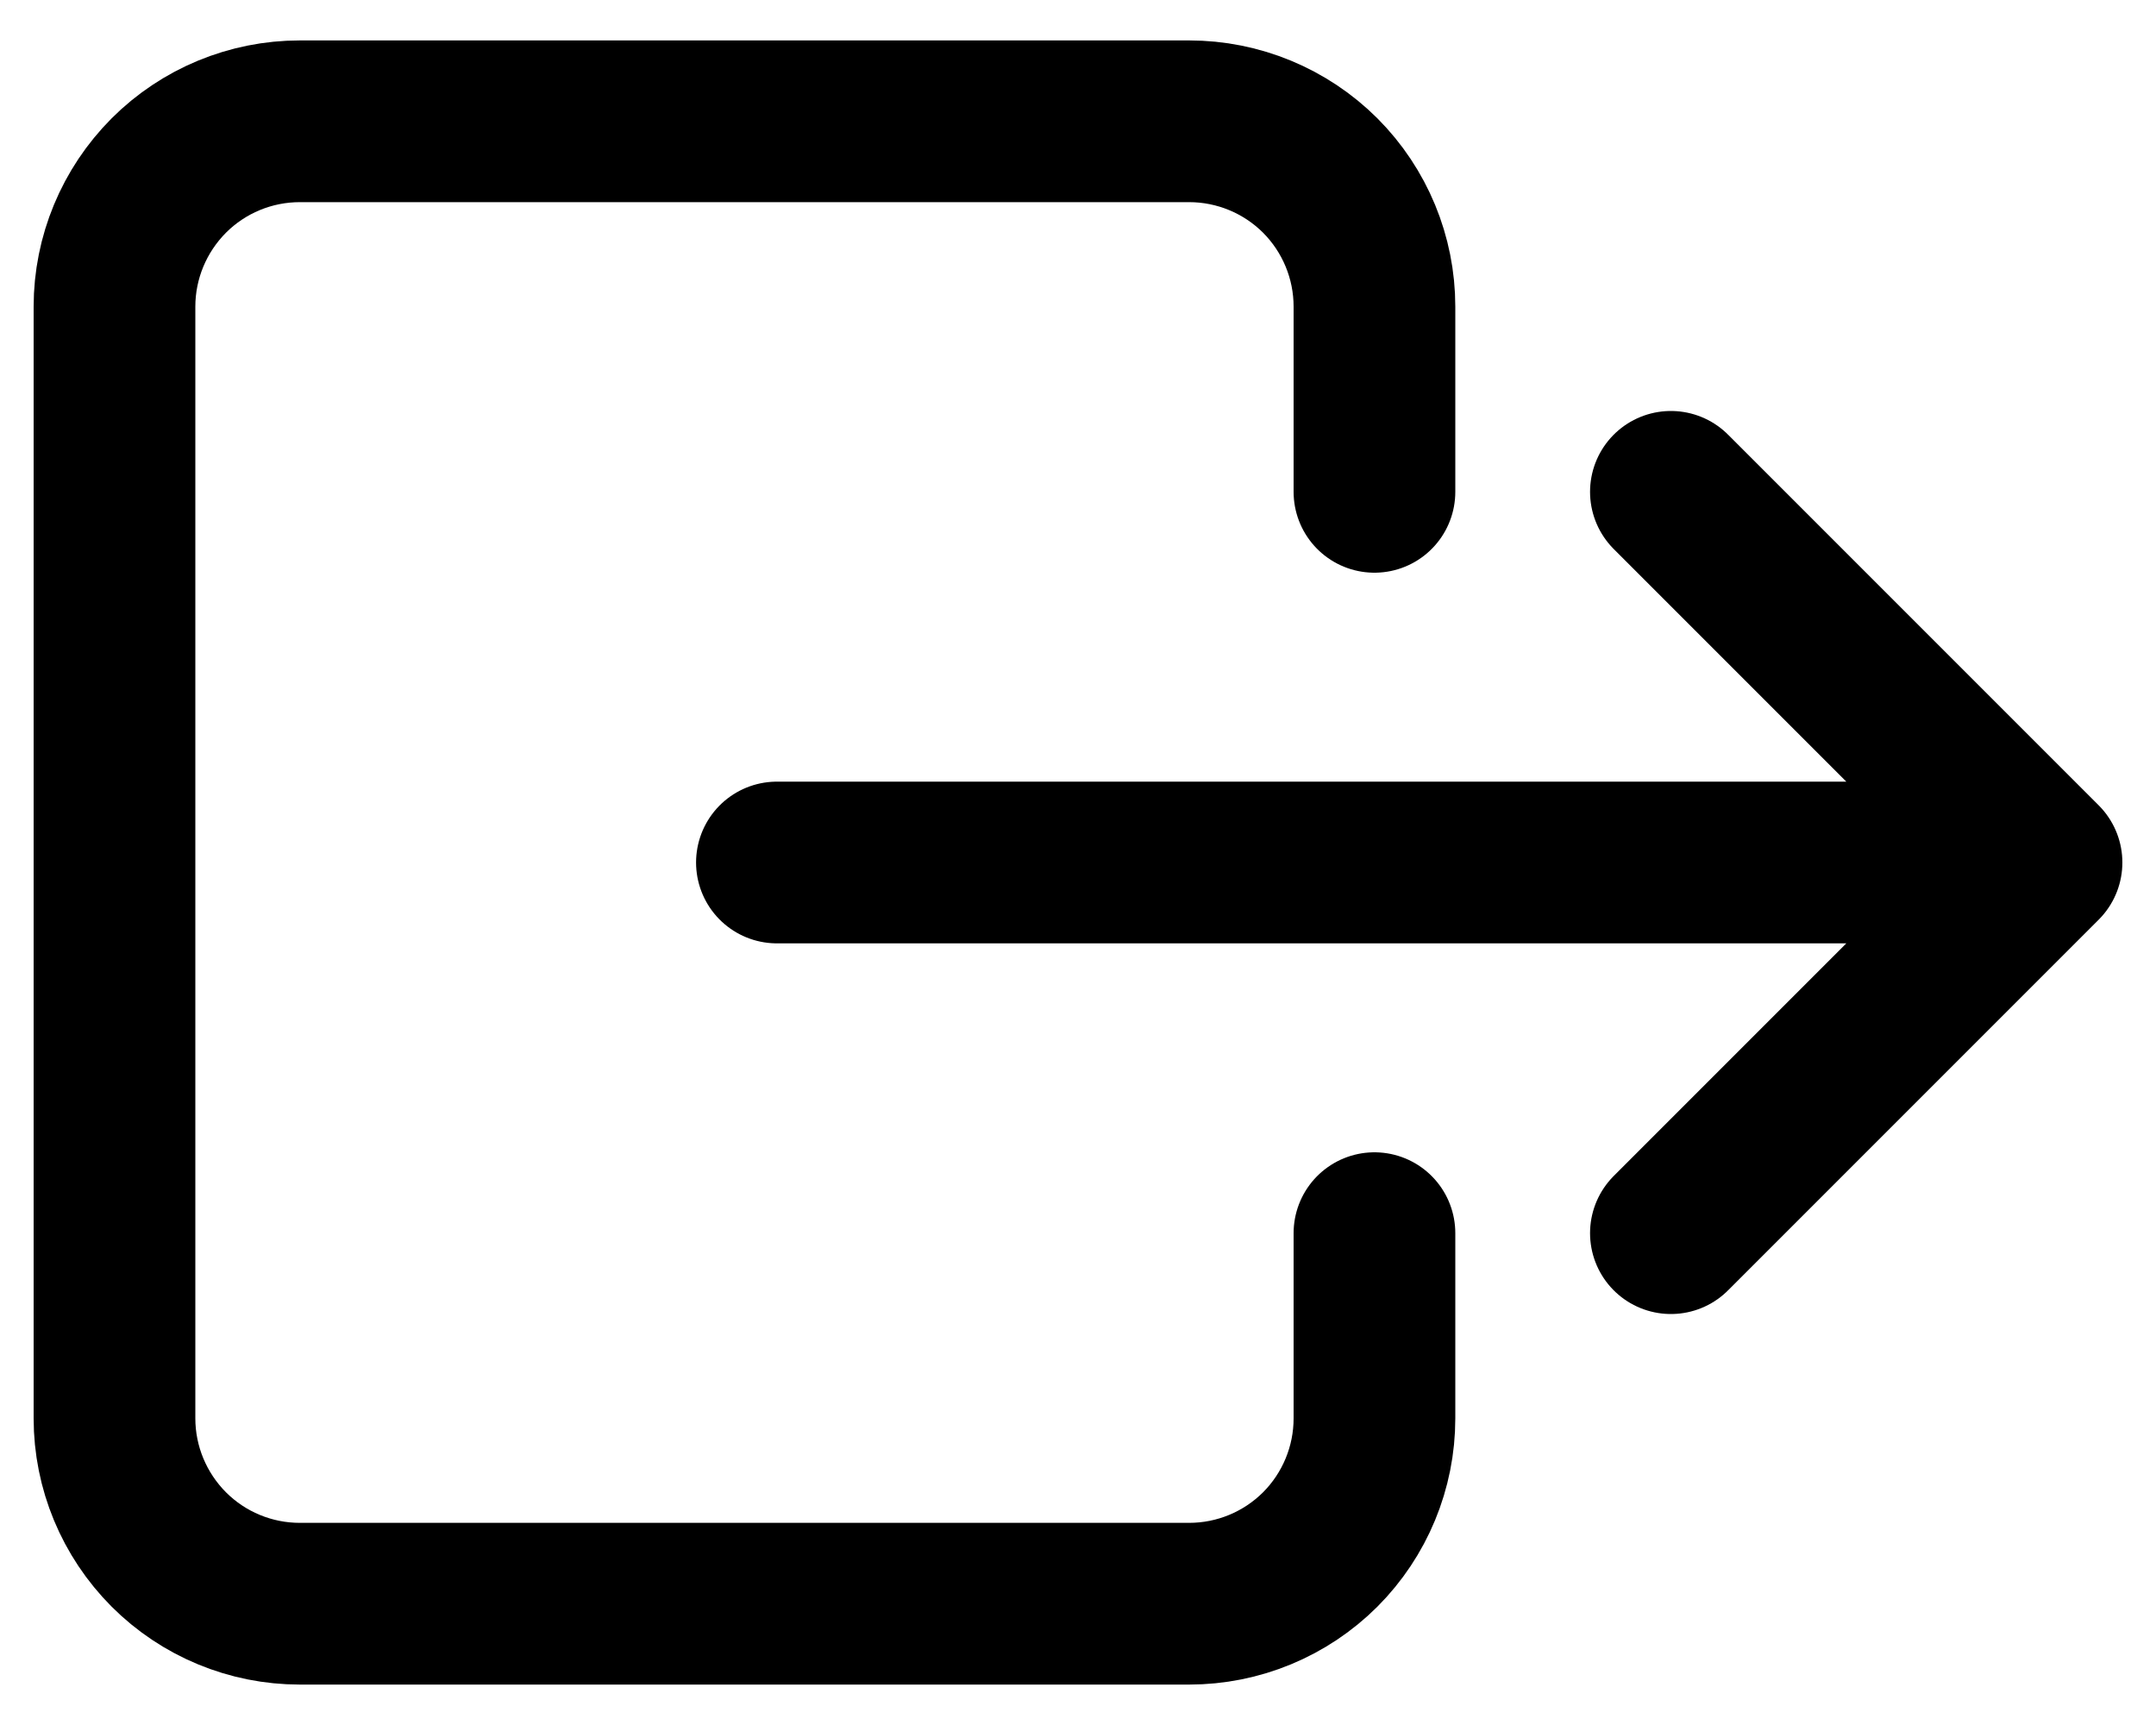 <svg viewBox="0 0 20 16" fill="none" xmlns="http://www.w3.org/2000/svg">
<path d="M12.75 4.562V2.844C12.75 2.388 12.569 1.951 12.247 1.628C11.924 1.306 11.487 1.125 11.031 1.125H2.781C2.325 1.125 1.888 1.306 1.566 1.628C1.244 1.951 1.062 2.388 1.062 2.844V13.156C1.062 13.612 1.244 14.049 1.566 14.372C1.888 14.694 2.325 14.875 2.781 14.875H11.031C11.487 14.875 11.924 14.694 12.247 14.372C12.569 14.049 12.75 13.612 12.75 13.156V11.438M15.5 4.562L18.938 8L15.5 11.438M7.207 8H18.938" stroke="currentColor" stroke-width="1.5" stroke-linecap="round" stroke-linejoin="round"/>
</svg>
